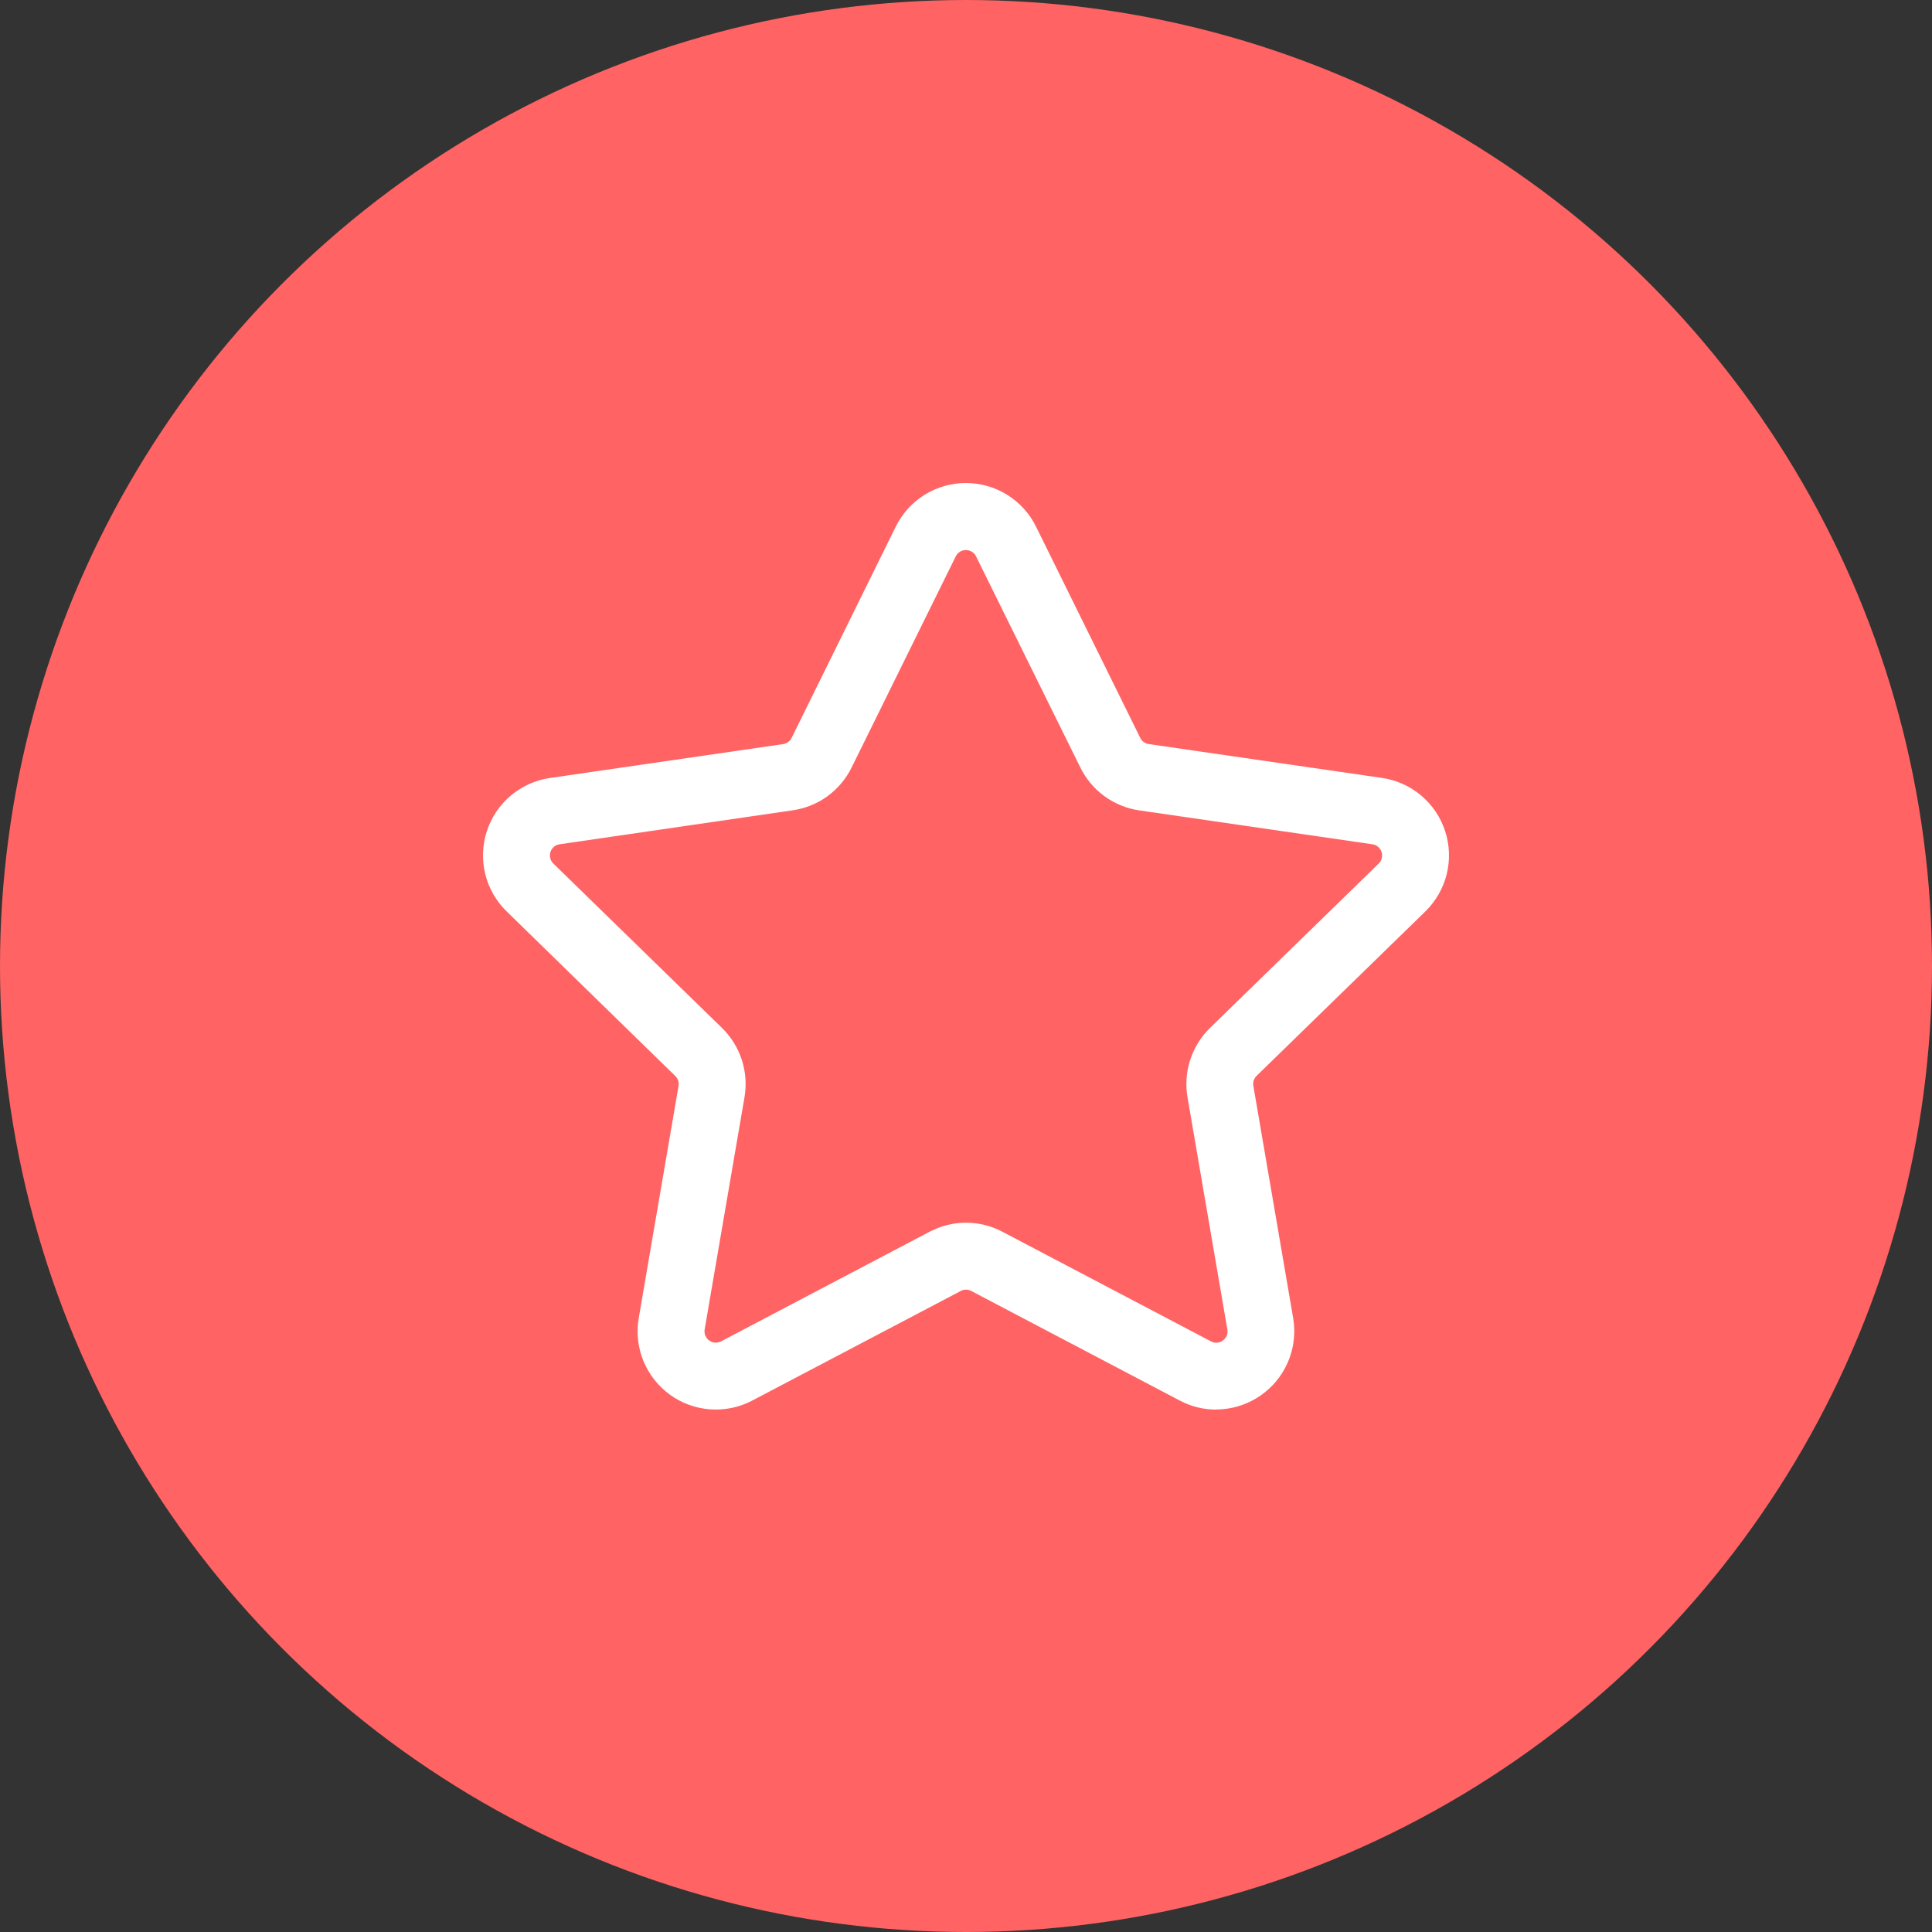 <svg width="48" height="48" viewBox="0 0 48 48" fill="none" xmlns="http://www.w3.org/2000/svg">
<rect x="0" y="0" width="48" height="48" fill="#333333" stroke="none"/>
<circle cx="24" cy="24" r="24" fill="#FF6363"/>
<path d="M30.217 35.021C29.901 35.022 29.59 34.944 29.312 34.797L24.131 32.074C24.09 32.052 24.046 32.041 24 32.041C23.954 32.041 23.91 32.052 23.87 32.074L18.689 34.797C18.368 34.966 18.006 35.041 17.645 35.015C17.283 34.989 16.936 34.863 16.642 34.649C16.349 34.436 16.121 34.145 15.984 33.809C15.847 33.473 15.807 33.105 15.869 32.748L16.858 26.98C16.866 26.935 16.862 26.888 16.848 26.845C16.833 26.802 16.808 26.762 16.775 26.731L12.587 22.643C12.327 22.39 12.143 22.069 12.056 21.717C11.97 21.364 11.983 20.994 12.096 20.649C12.208 20.304 12.415 19.997 12.693 19.764C12.971 19.53 13.309 19.379 13.668 19.328L19.456 18.487C19.501 18.481 19.544 18.463 19.58 18.436C19.617 18.41 19.647 18.374 19.667 18.334L22.255 13.084C22.415 12.759 22.663 12.485 22.971 12.293C23.279 12.102 23.634 12 23.997 12C24.36 12 24.715 12.102 25.023 12.293C25.331 12.485 25.58 12.759 25.74 13.084L28.329 18.332C28.349 18.373 28.379 18.408 28.416 18.435C28.453 18.461 28.495 18.479 28.54 18.486L34.333 19.327C34.692 19.379 35.03 19.53 35.307 19.763C35.585 19.997 35.792 20.304 35.904 20.649C36.017 20.994 36.03 21.363 35.944 21.716C35.857 22.068 35.673 22.389 35.414 22.643L31.222 26.727C31.189 26.759 31.164 26.798 31.149 26.842C31.135 26.885 31.131 26.931 31.139 26.977L32.128 32.745C32.175 33.023 32.162 33.309 32.088 33.582C32.014 33.855 31.881 34.108 31.699 34.325C31.517 34.541 31.29 34.715 31.034 34.835C30.778 34.955 30.499 35.017 30.216 35.018L30.217 35.021ZM24 30.378C24.315 30.378 24.626 30.455 24.904 30.602L30.085 33.325C30.131 33.351 30.183 33.363 30.236 33.359C30.288 33.356 30.339 33.336 30.381 33.304C30.424 33.274 30.458 33.232 30.478 33.183C30.498 33.134 30.503 33.081 30.493 33.029L29.503 27.26C29.45 26.95 29.473 26.631 29.57 26.331C29.668 26.032 29.836 25.76 30.061 25.54L34.253 21.455C34.291 21.418 34.317 21.372 34.33 21.321C34.342 21.27 34.34 21.217 34.324 21.167C34.308 21.117 34.278 21.073 34.238 21.039C34.198 21.005 34.149 20.983 34.097 20.976L28.305 20.134C27.993 20.089 27.697 19.968 27.442 19.783C27.187 19.598 26.981 19.353 26.842 19.071L24.249 13.822C24.226 13.775 24.19 13.736 24.146 13.708C24.101 13.681 24.05 13.666 23.998 13.666C23.945 13.666 23.894 13.681 23.849 13.708C23.805 13.736 23.769 13.775 23.746 13.822L21.158 19.069C21.019 19.352 20.813 19.596 20.558 19.782C20.303 19.967 20.006 20.087 19.694 20.132L13.903 20.976C13.851 20.983 13.802 21.005 13.762 21.039C13.722 21.073 13.692 21.117 13.676 21.167C13.66 21.217 13.658 21.27 13.671 21.321C13.683 21.372 13.71 21.418 13.748 21.455L17.939 25.54C18.164 25.76 18.332 26.032 18.43 26.331C18.527 26.631 18.55 26.95 18.497 27.26L17.507 33.029C17.498 33.081 17.504 33.134 17.524 33.183C17.544 33.231 17.577 33.274 17.619 33.304C17.662 33.335 17.712 33.353 17.765 33.357C17.817 33.361 17.87 33.349 17.916 33.325L23.096 30.602C23.375 30.455 23.685 30.378 24 30.378Z" fill="white"/>
</svg>
